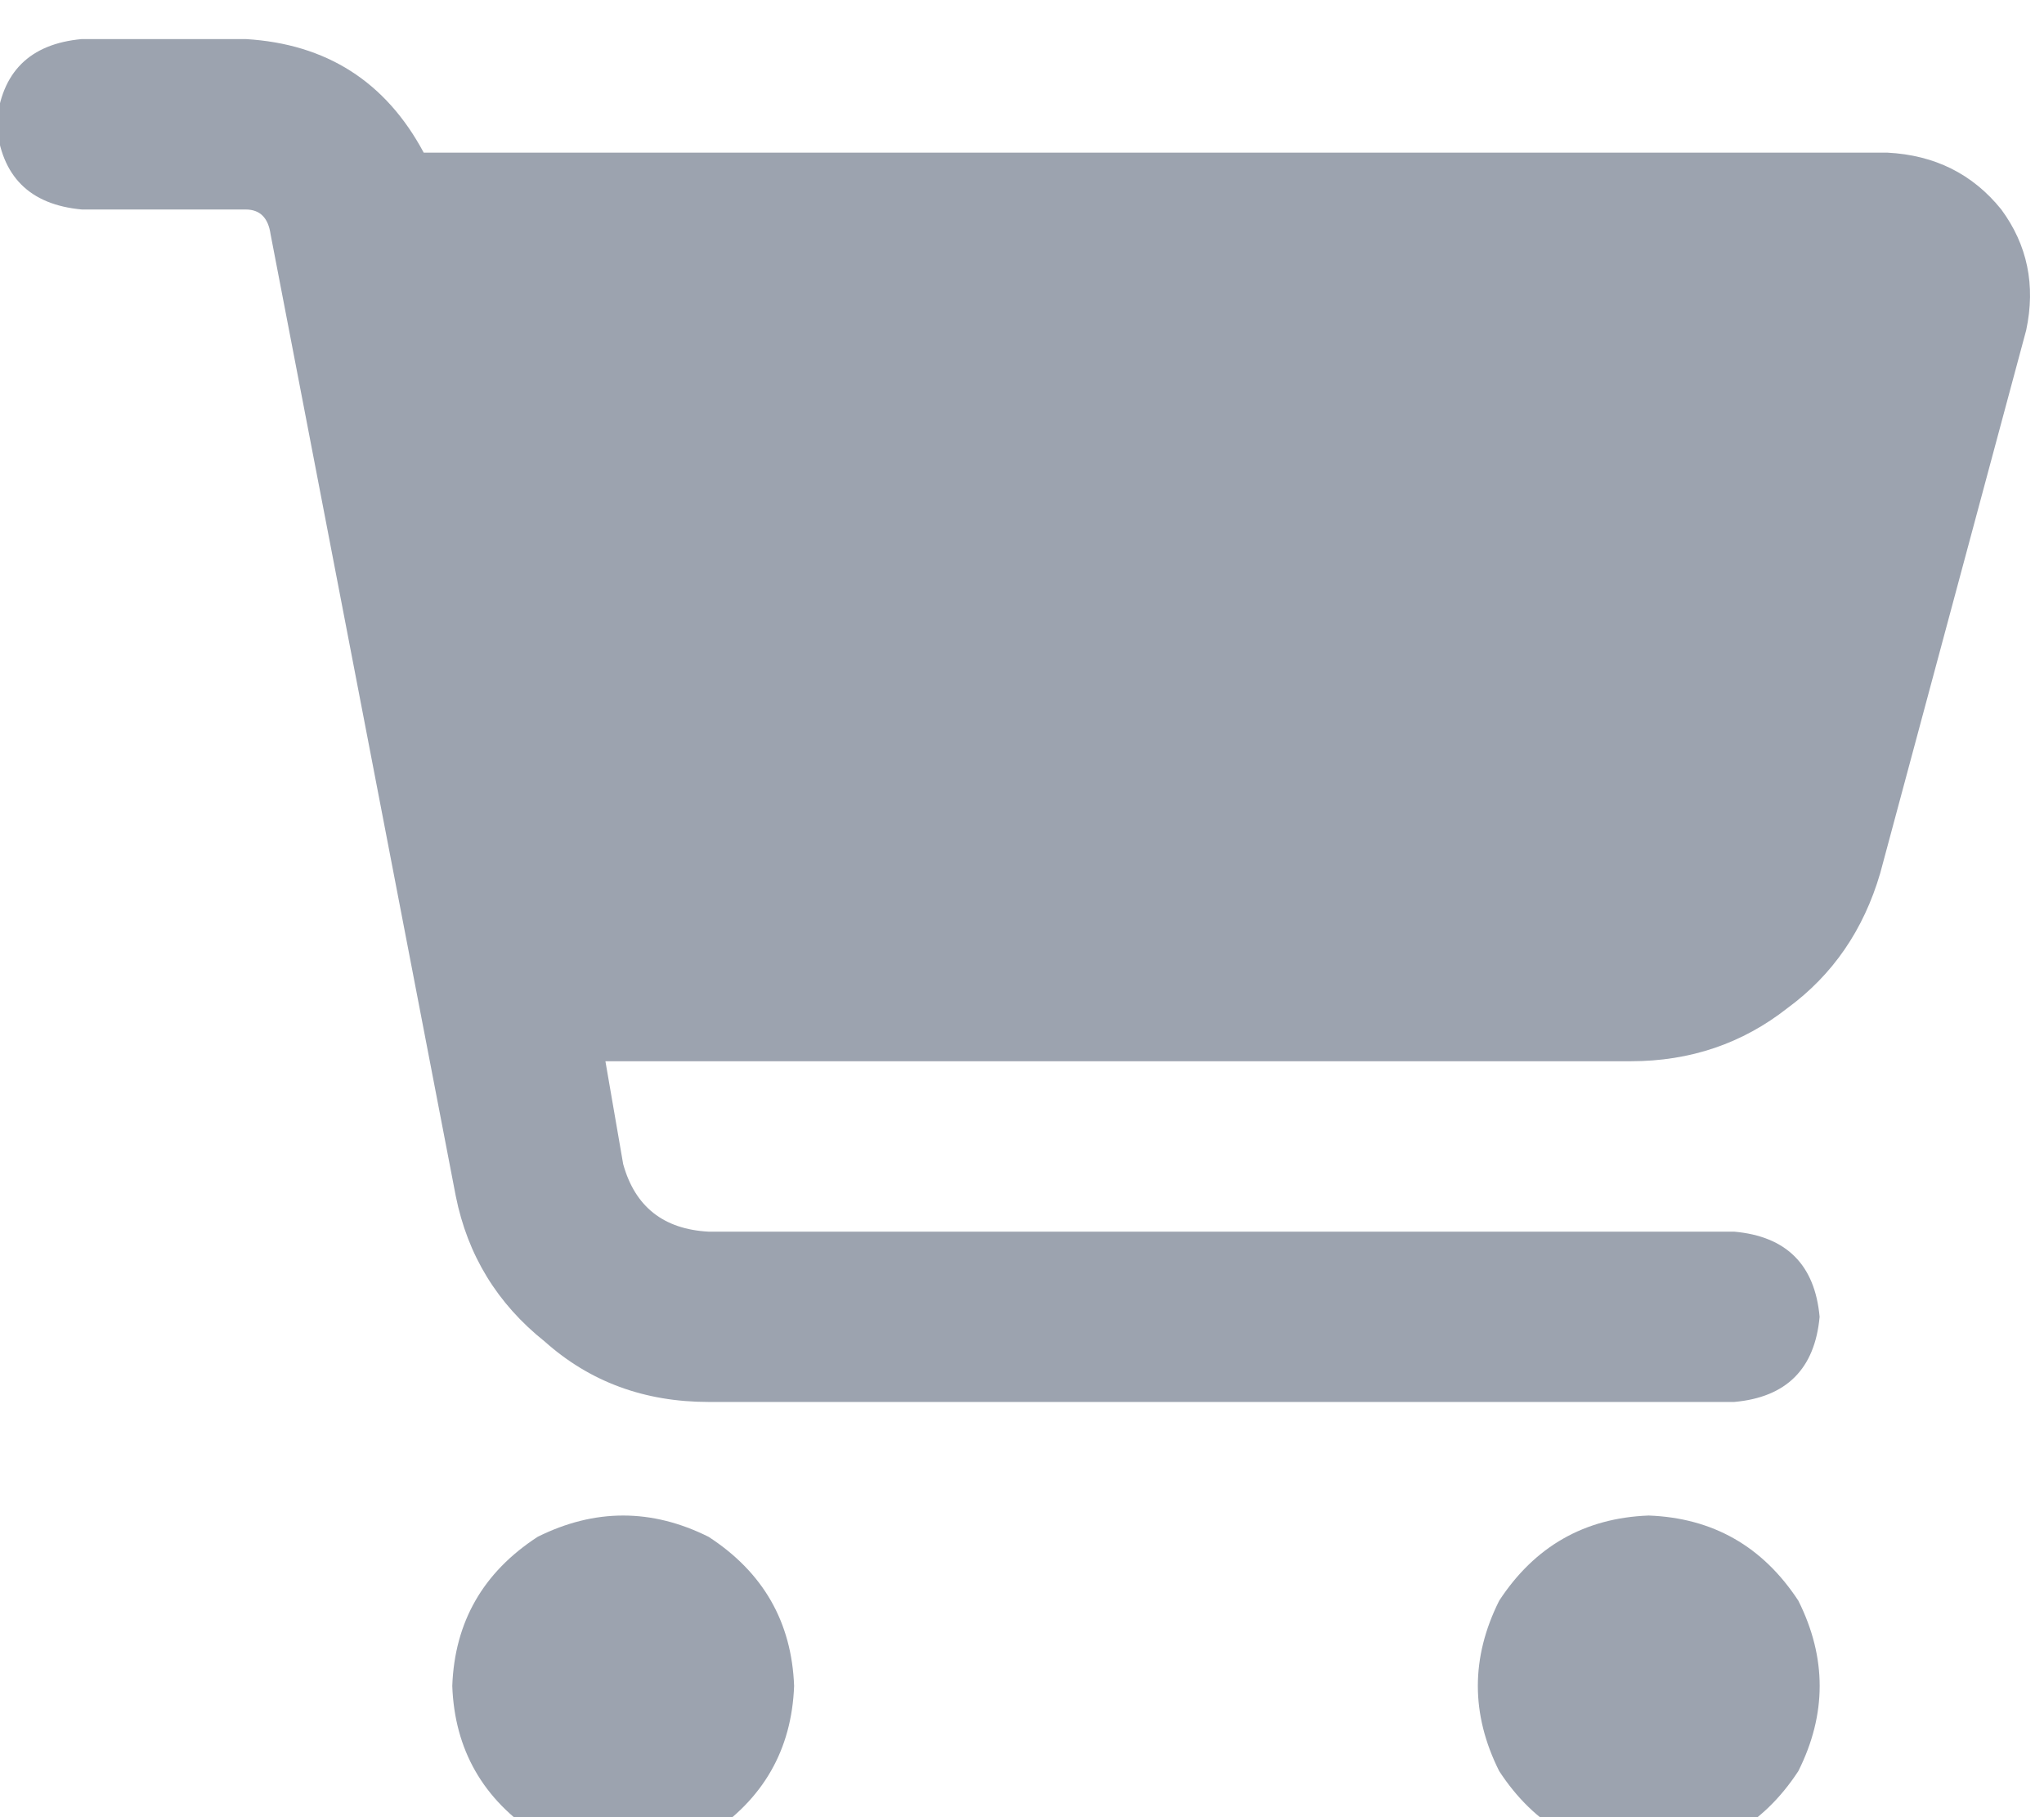 <svg xmlns="http://www.w3.org/2000/svg" xmlns:xlink="http://www.w3.org/1999/xlink" fill="none" version="1.1" width="15.75" height="14" viewBox="0 0 15.75 14"><defs><clipPath id="master_svg0_1_122"><rect x="0" y="0" width="15.75" height="14" rx="0"/></clipPath></defs><g clip-path="url(#master_svg0_1_122)"><g transform="matrix(1,0,0,-1,0,28.602)"><g><path d="M-0.027,27.645Q0.027,28.246,0.631,28.301L1.893,28.301Q2.826,28.246,3.265,27.426L14.543,27.426Q15.091,27.398,15.421,26.988Q15.723,26.578,15.613,26.059L14.488,21.875Q14.296,21.219,13.774,20.836Q13.253,20.426,12.567,20.426L4.665,20.426L4.802,19.633Q4.939,19.141,5.46,19.113L13.363,19.113Q13.966,19.059,14.021,18.457Q13.966,17.855,13.363,17.801L5.46,17.801Q4.719,17.801,4.198,18.266Q3.649,18.703,3.512,19.387L2.085,26.797Q2.058,26.988,1.893,26.988L0.631,26.988Q0.027,27.043,-0.027,27.645ZM3.485,15.613Q3.512,16.352,4.143,16.762Q4.802,17.09,5.46,16.762Q6.091,16.352,6.119,15.613Q6.091,14.875,5.46,14.465Q4.802,14.137,4.143,14.465Q3.512,14.875,3.485,15.613ZM12.704,16.926Q13.445,16.898,13.857,16.27Q14.186,15.613,13.857,14.957Q13.445,14.328,12.704,14.301Q11.963,14.328,11.552,14.957Q11.223,15.613,11.552,16.27Q11.963,16.898,12.704,16.926Z" fill="#9CA3AF" fill-opacity="1" style="mix-blend-mode:passthrough"/></g></g></g></svg>